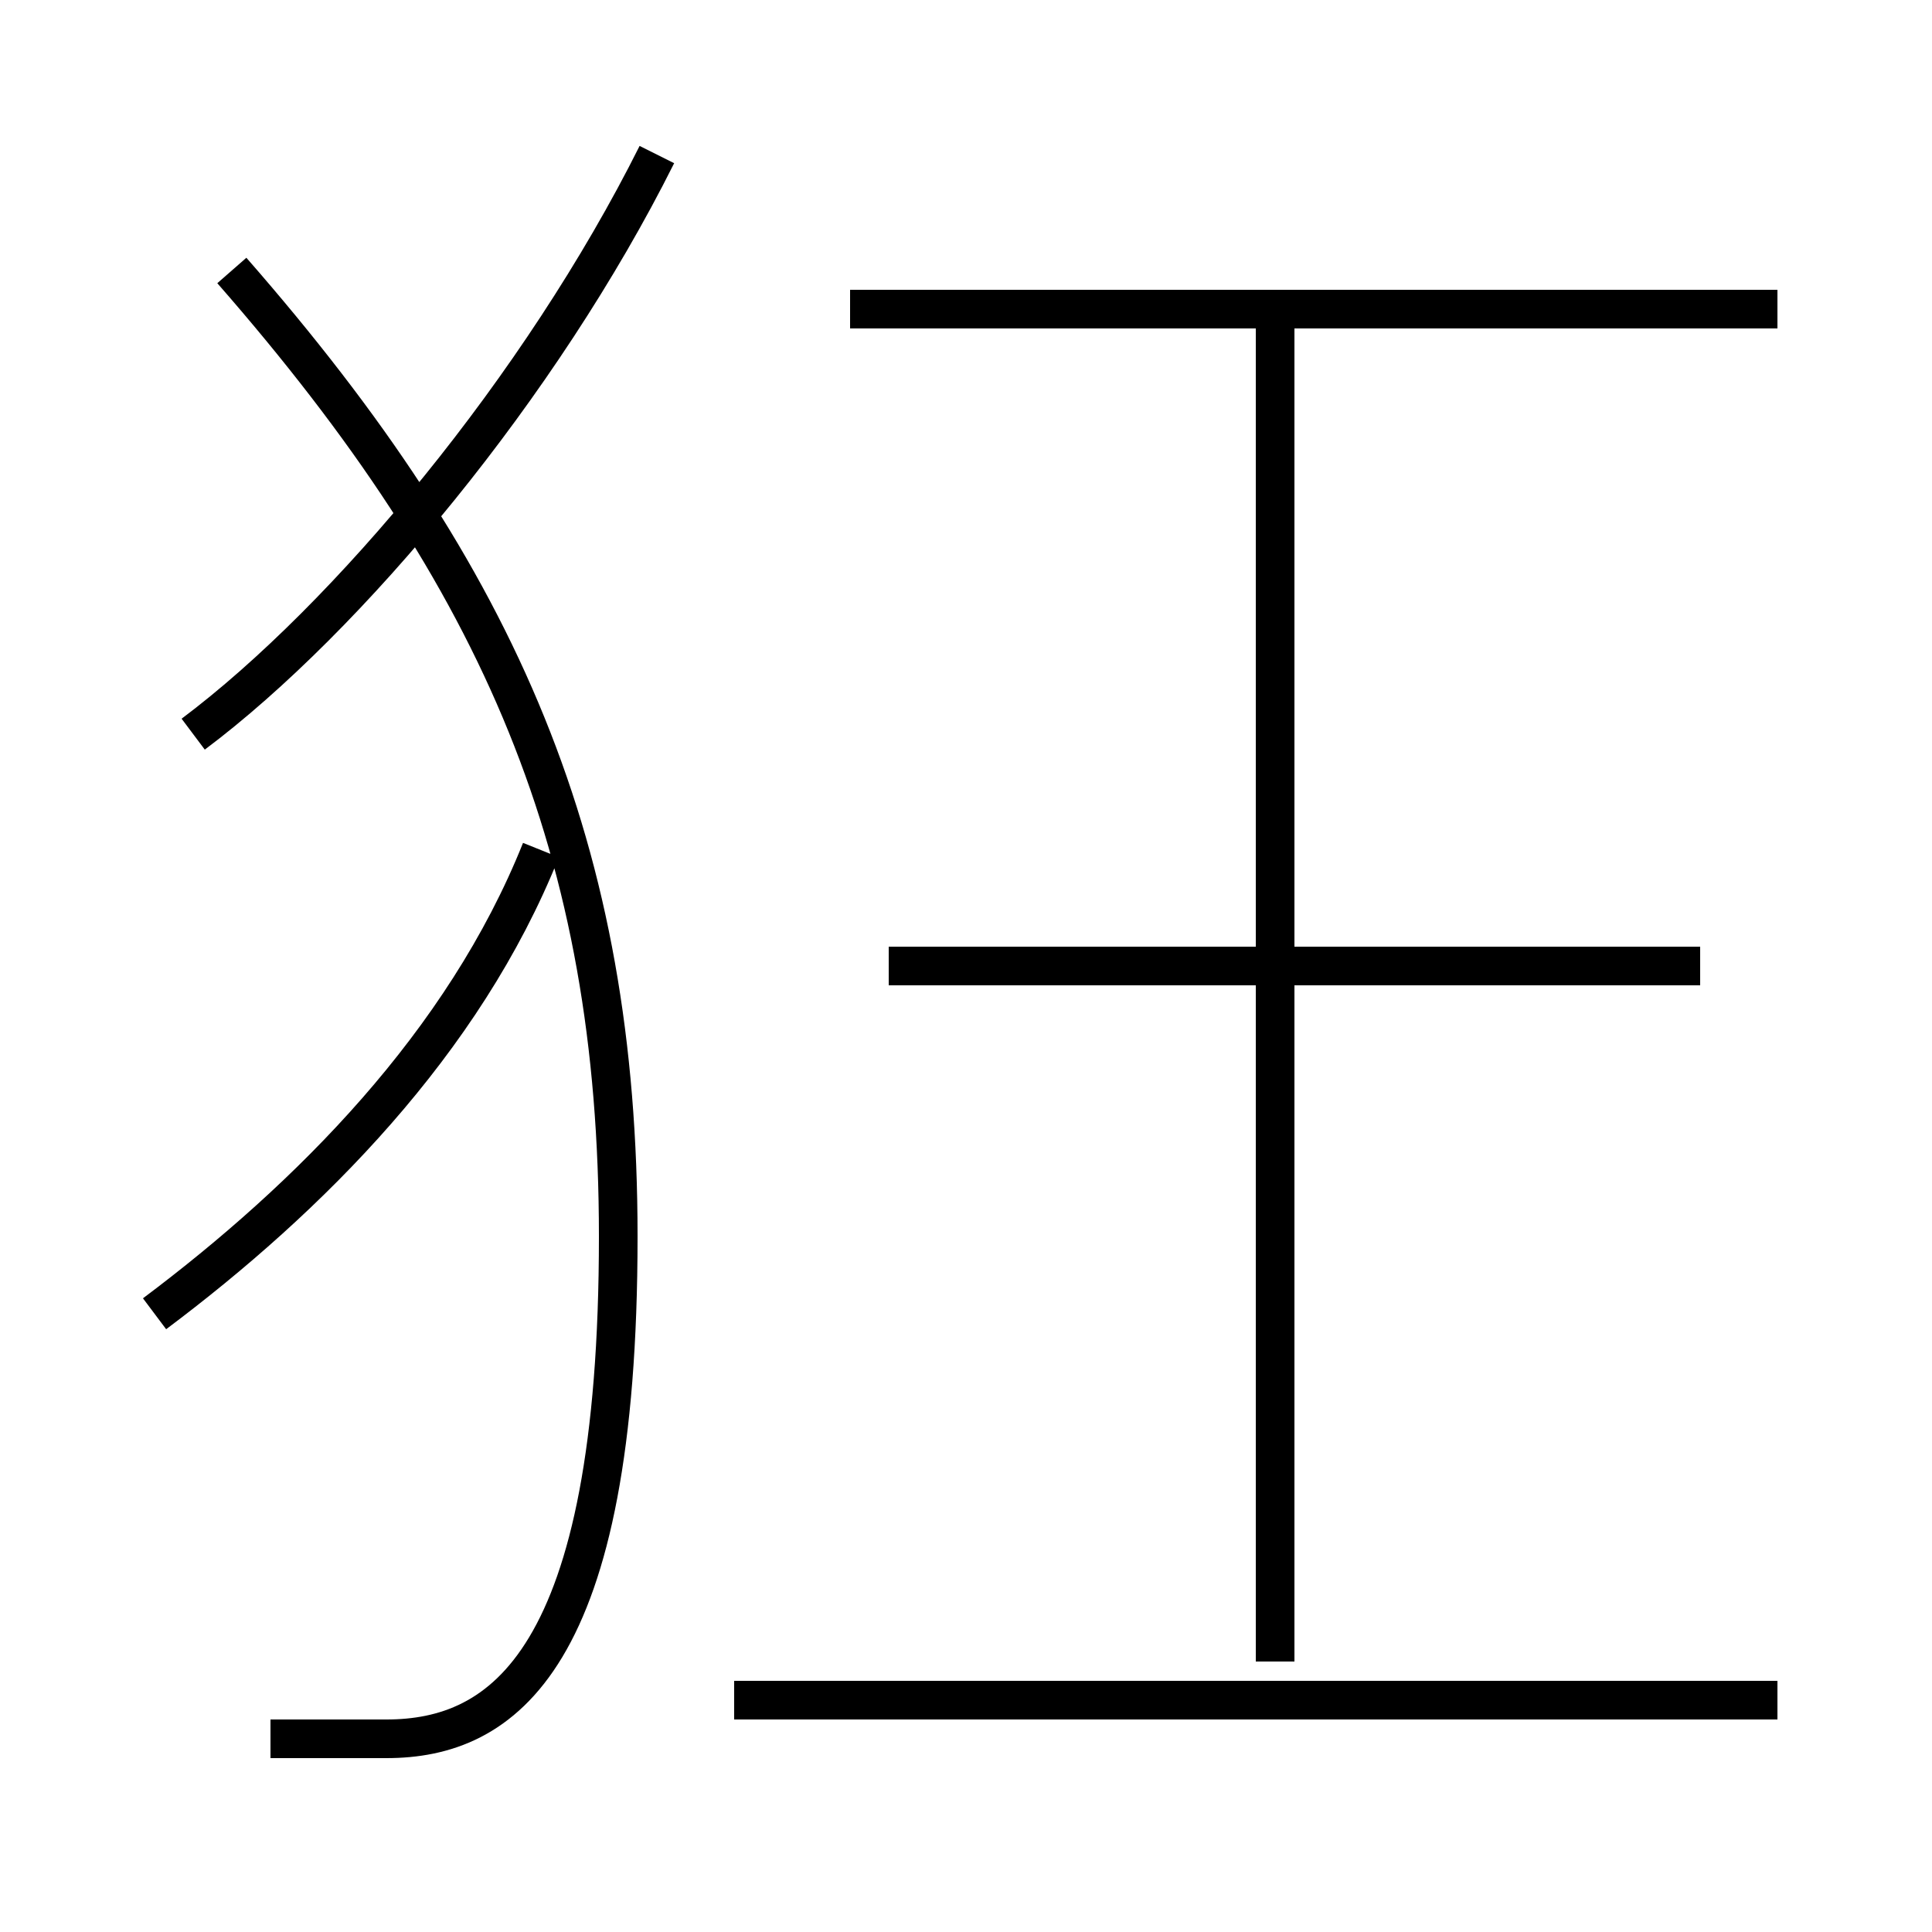 <?xml version='1.0' encoding='utf8'?>
<svg viewBox="0.0 -6.0 50.0 50.0" version="1.1" xmlns="http://www.w3.org/2000/svg">
<rect x="0.0" y="-6.0" width="50.0" height="50.0" fill="#808080" stroke="none"/>
<rect x="-1000" y="-1000" width="2000" height="2000" stroke="white" fill="white"/>
<g style="fill:white;stroke:#000000;  stroke-width:1">
<path d="M 7 1 C 7 1 9 1 10 1 C 13 1 16 -1 16 -12 C 16 -22 13 -29 6 -37 M 4 -10 C 8 -13 12 -17 14 -22 M 46 0 L 19 0 M 5 -25 C 9 -28 14 -34 17 -40 M 33 -1 L 33 -36 M 44 -19 L 23 -19 M 46 -36 L 22 -36" transform="translate(0.0 38.0)" />
</g>
</svg>